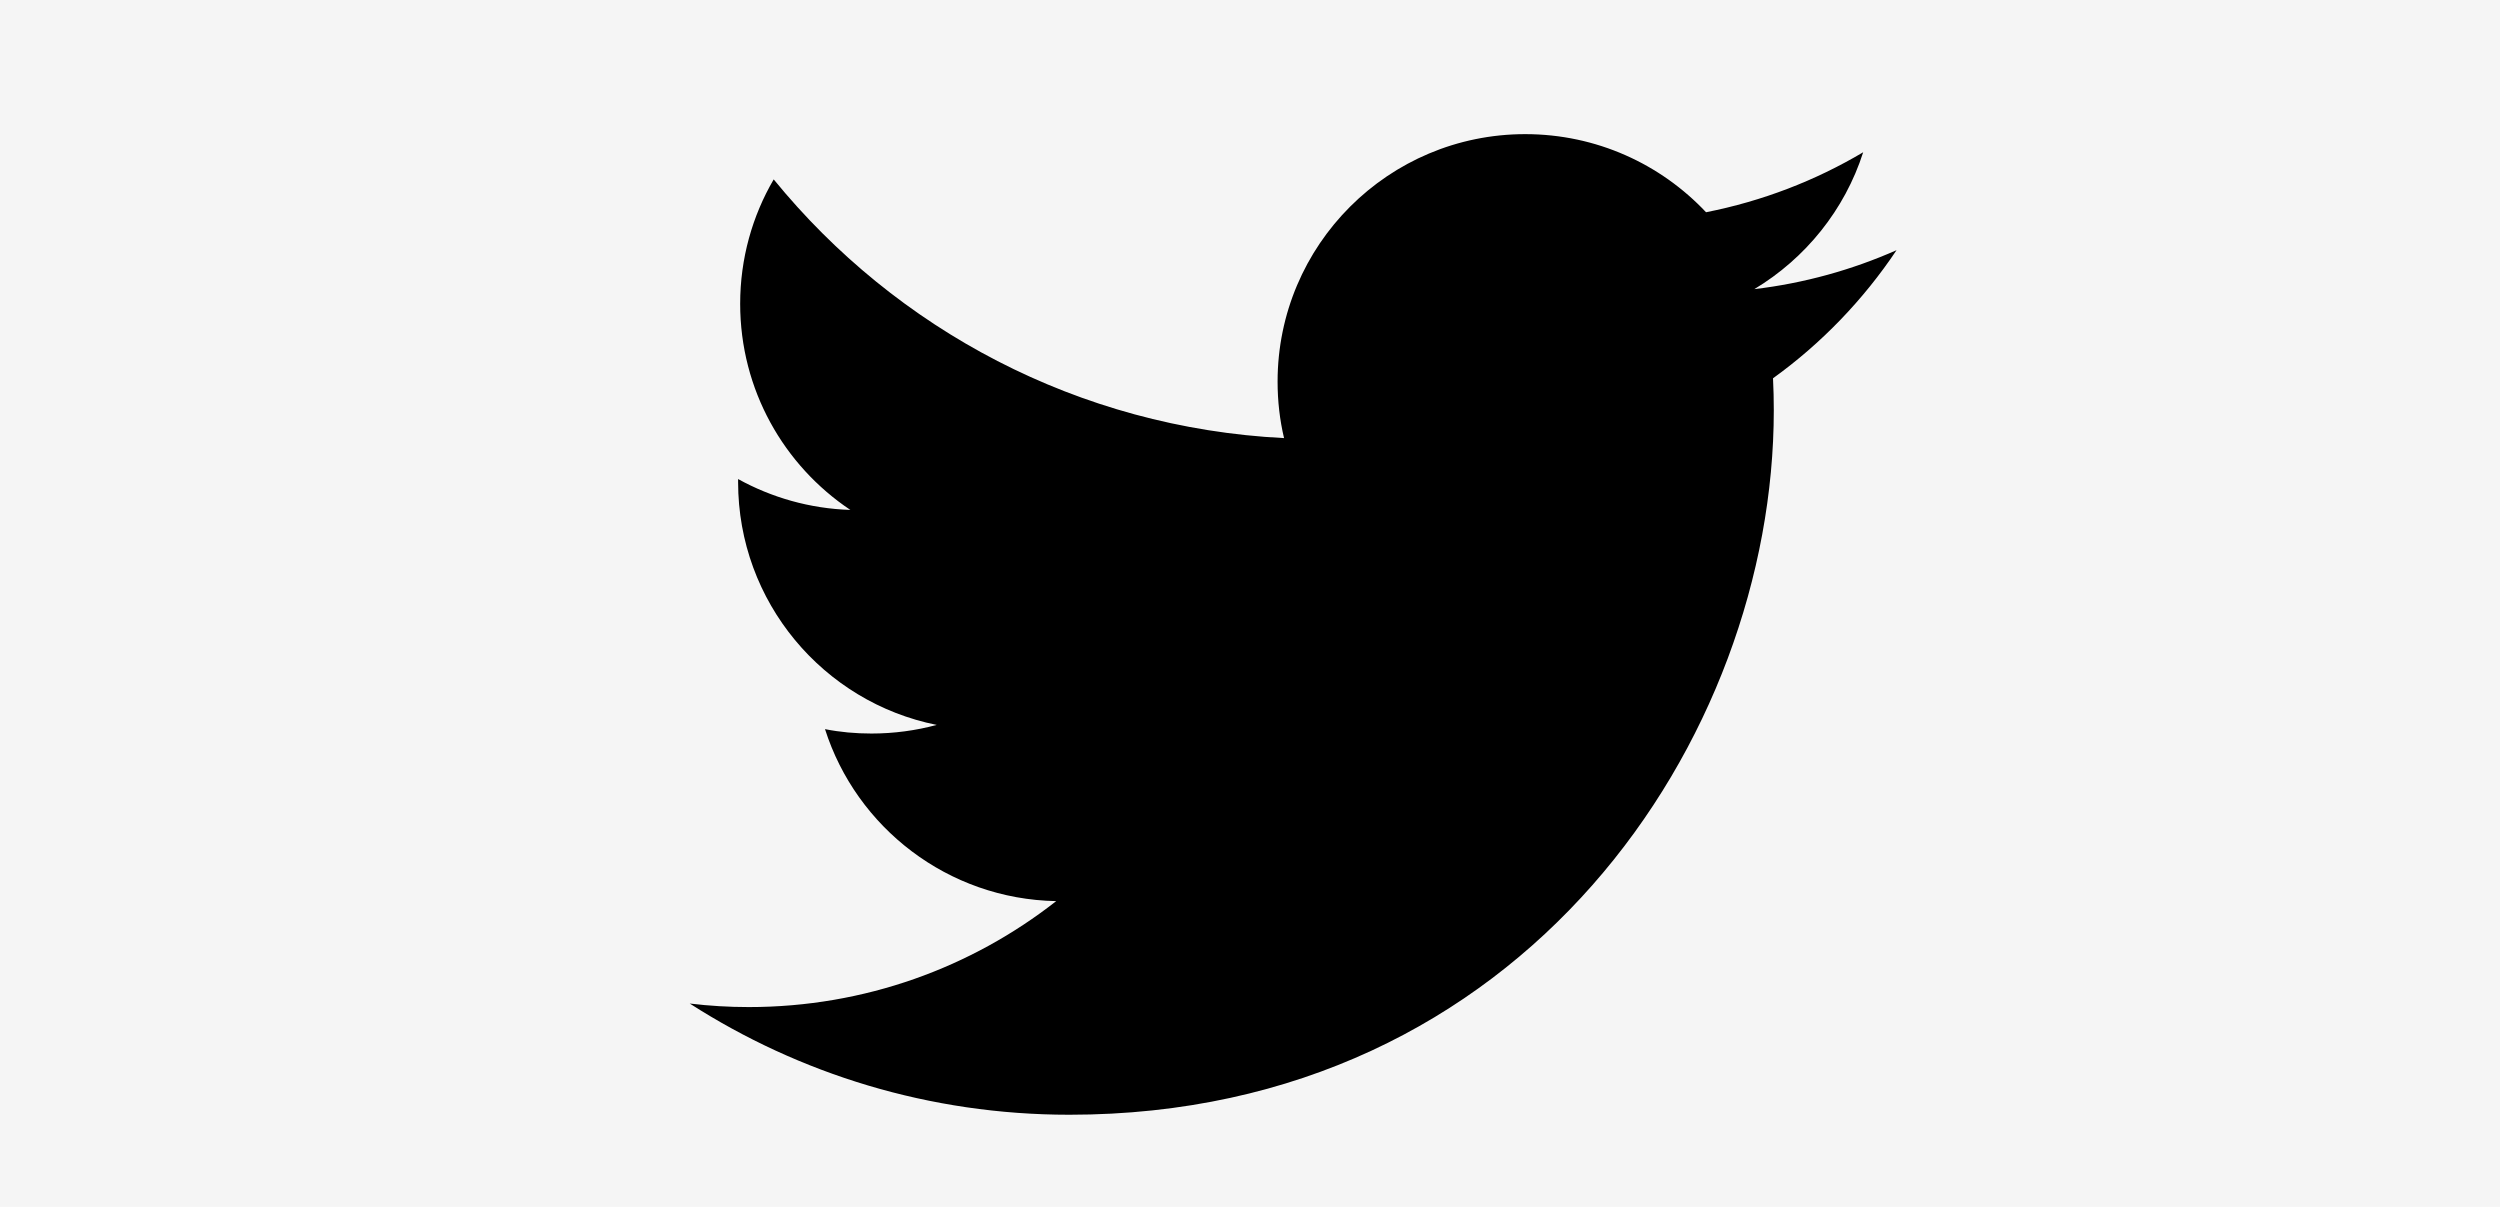 <svg width="29" height="14" viewBox="0 0 29 14" fill="none" xmlns="http://www.w3.org/2000/svg">
<rect width="29" height="14" fill="#F5F5F5"/>
<g clip-path="url(#clip0_1_198)">
<path d="M22 2.902C21.484 3.13 20.931 3.285 20.35 3.354C20.943 2.998 21.399 2.435 21.613 1.766C21.059 2.095 20.444 2.333 19.79 2.462C19.265 1.904 18.518 1.556 17.693 1.556C16.107 1.556 14.82 2.841 14.82 4.427C14.82 4.652 14.845 4.871 14.895 5.082C12.507 4.962 10.391 3.818 8.975 2.081C8.727 2.505 8.586 2.999 8.586 3.524C8.586 4.521 9.093 5.4 9.864 5.915C9.393 5.9 8.95 5.771 8.562 5.557C8.562 5.568 8.562 5.58 8.562 5.592C8.562 6.984 9.552 8.146 10.866 8.409C10.625 8.474 10.371 8.509 10.109 8.509C9.925 8.509 9.745 8.493 9.57 8.458C9.934 9.6 10.996 10.43 12.252 10.453C11.27 11.223 10.031 11.682 8.686 11.682C8.453 11.682 8.226 11.668 8.001 11.641C9.272 12.457 10.781 12.931 12.404 12.931C17.686 12.931 20.576 8.555 20.576 4.76C20.576 4.635 20.573 4.51 20.567 4.388C21.127 3.985 21.615 3.478 22 2.902Z" fill="black"/>
</g>
<defs>
<clipPath id="clip0_1_198">
<rect width="14" height="14" fill="white" transform="translate(8)"/>
</clipPath>
</defs>
</svg>
